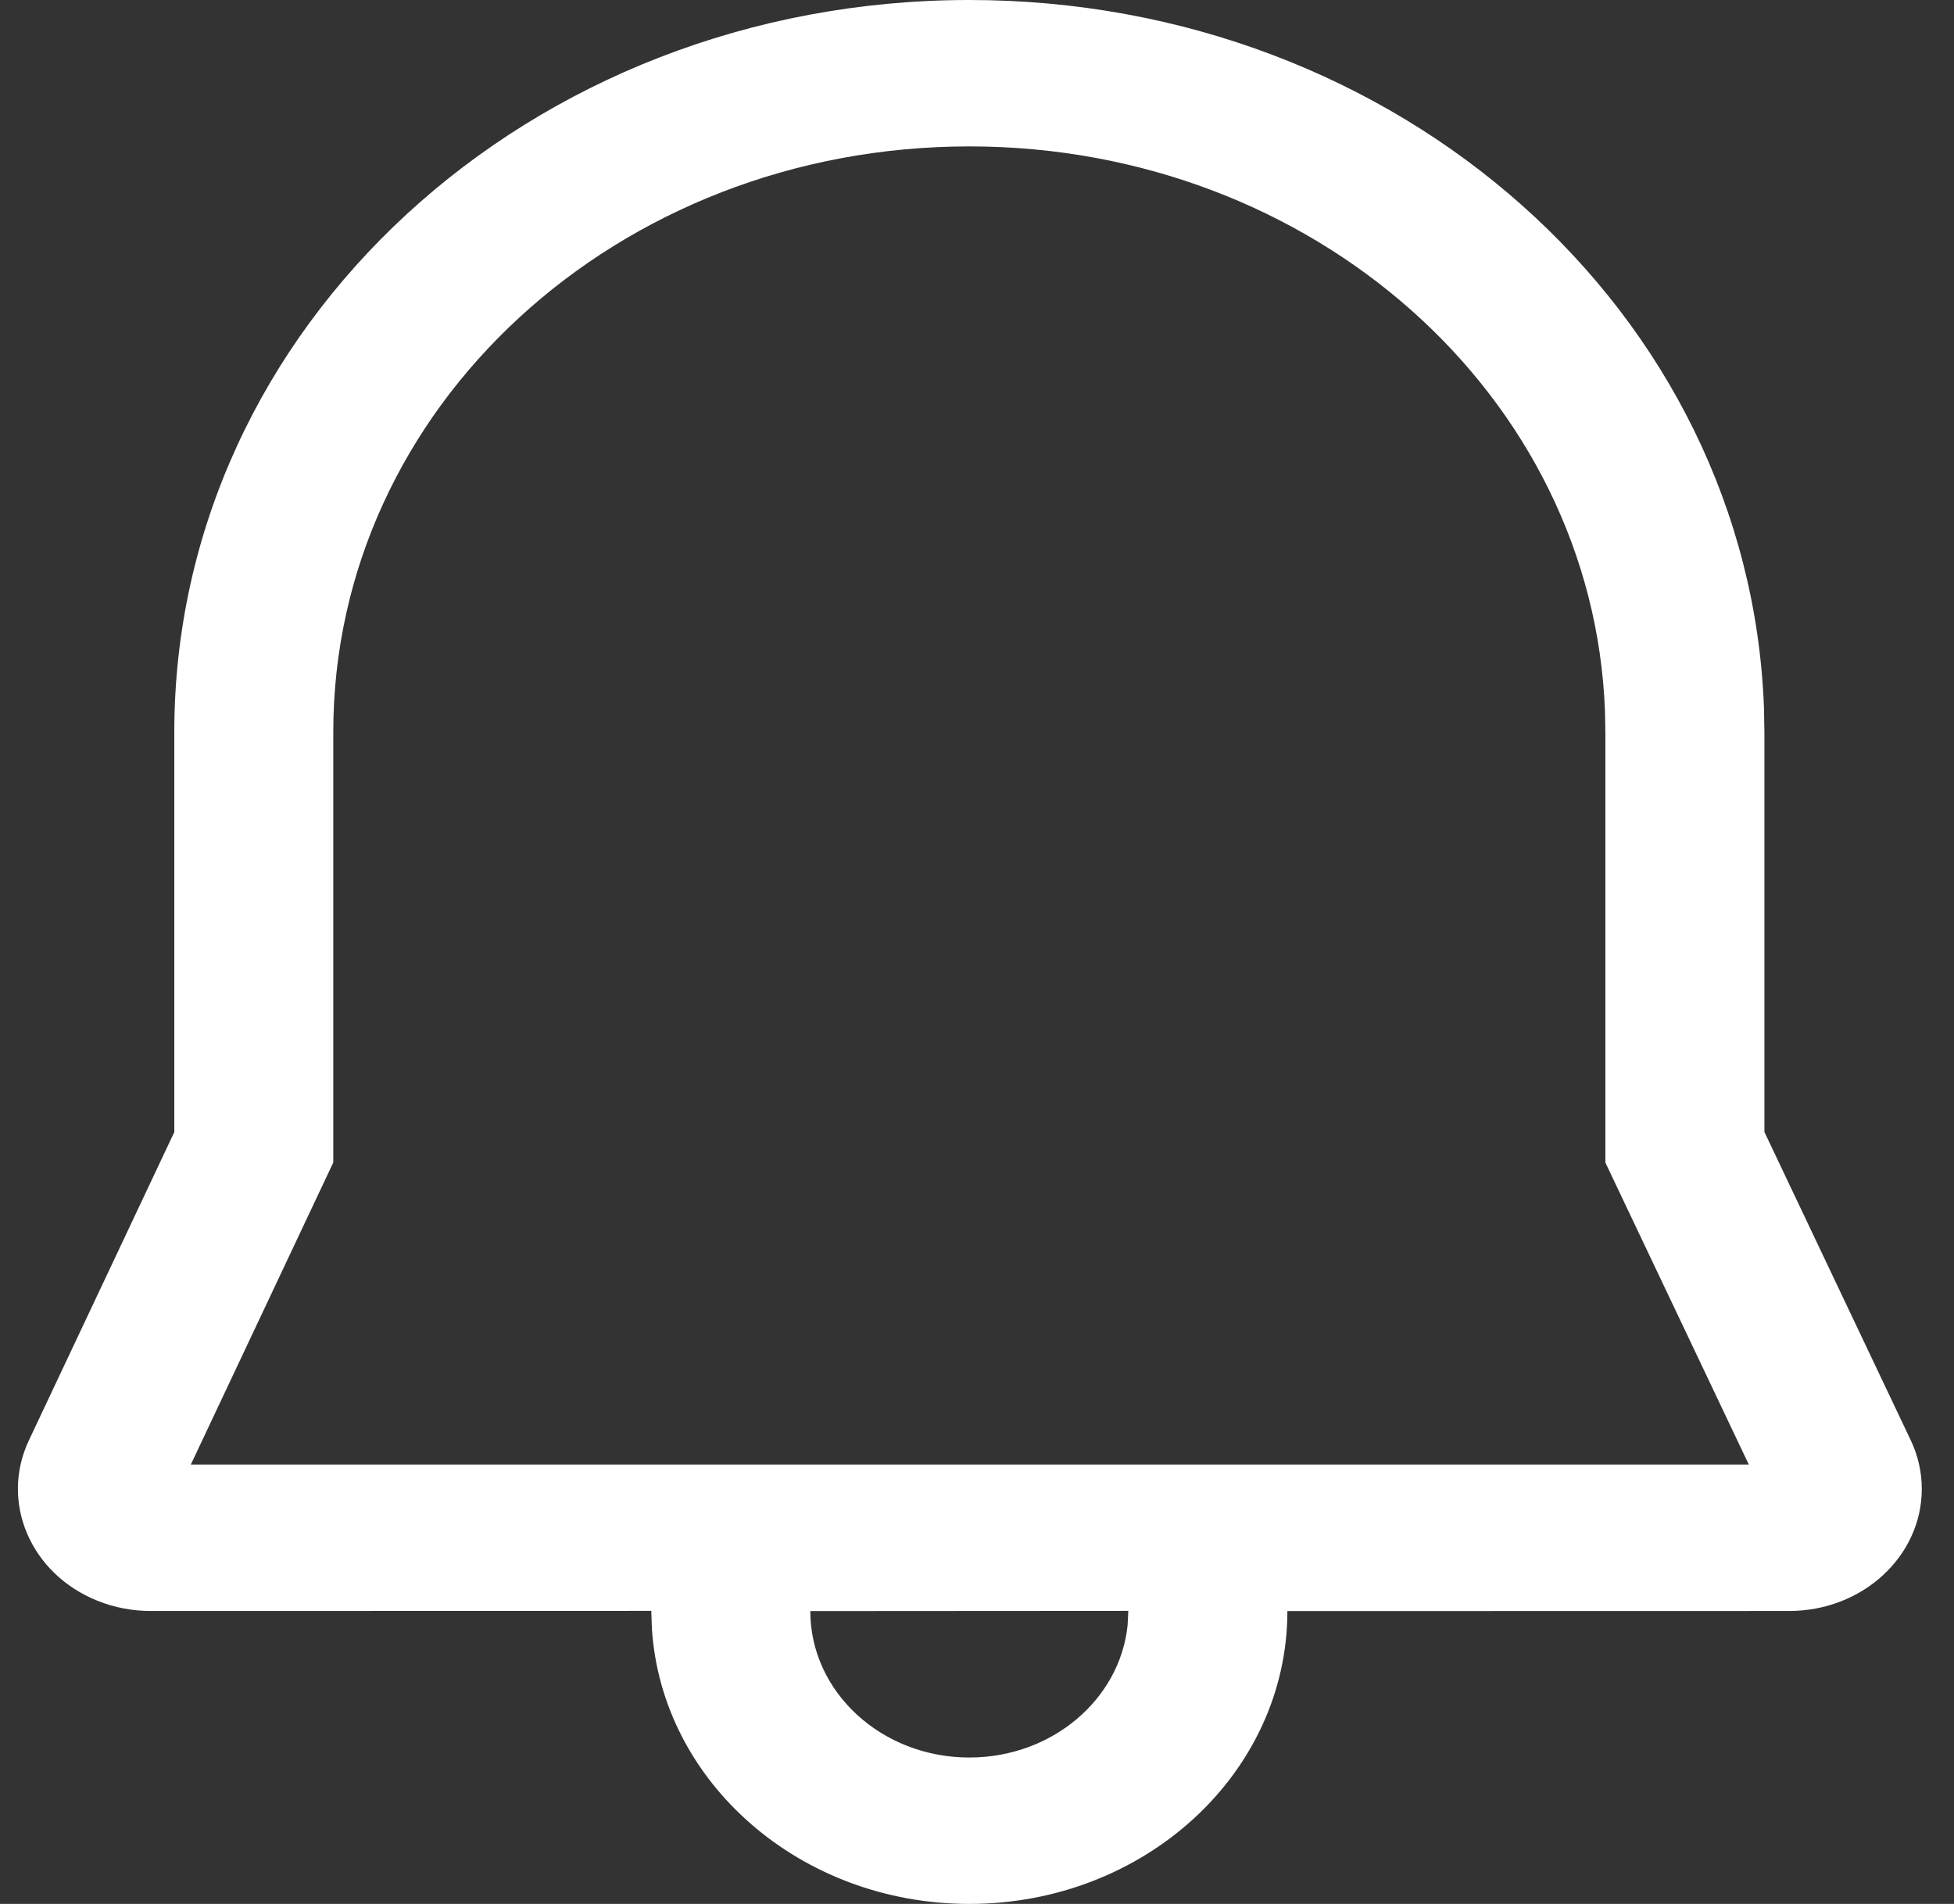 <svg width="39" height="38" viewBox="0 0 39 38" fill="none" xmlns="http://www.w3.org/2000/svg">
<rect x="0" y="0" width="39" height="38" fill="#333333" stroke="none"/>
<path id="Vector" d="M19.347 0C27.916 0 34.912 6.224 35.207 14.123L35.216 14.611V22.593L38.135 28.742C38.282 29.049 38.357 29.381 38.357 29.717C38.357 31.062 37.173 32.153 35.712 32.153L25.695 32.155C25.695 35.383 22.853 38 19.347 38C15.967 38 13.204 35.567 13.011 32.499L12.999 32.151L3.002 32.153C2.64 32.153 2.281 32.084 1.949 31.951C0.609 31.415 -0.005 29.981 0.577 28.747L3.479 22.595V14.611C3.48 6.517 10.571 0 19.347 0ZM22.52 32.151L16.173 32.155C16.173 33.769 17.594 35.078 19.347 35.078C20.997 35.078 22.353 33.919 22.506 32.437L22.52 32.151ZM19.347 2.922C12.322 2.922 6.653 8.132 6.652 14.611V23.202L3.809 29.23H34.904L32.042 23.204L32.042 14.636L32.034 14.198C31.799 7.898 26.206 2.922 19.347 2.922Z" fill="white"/>
</svg>

